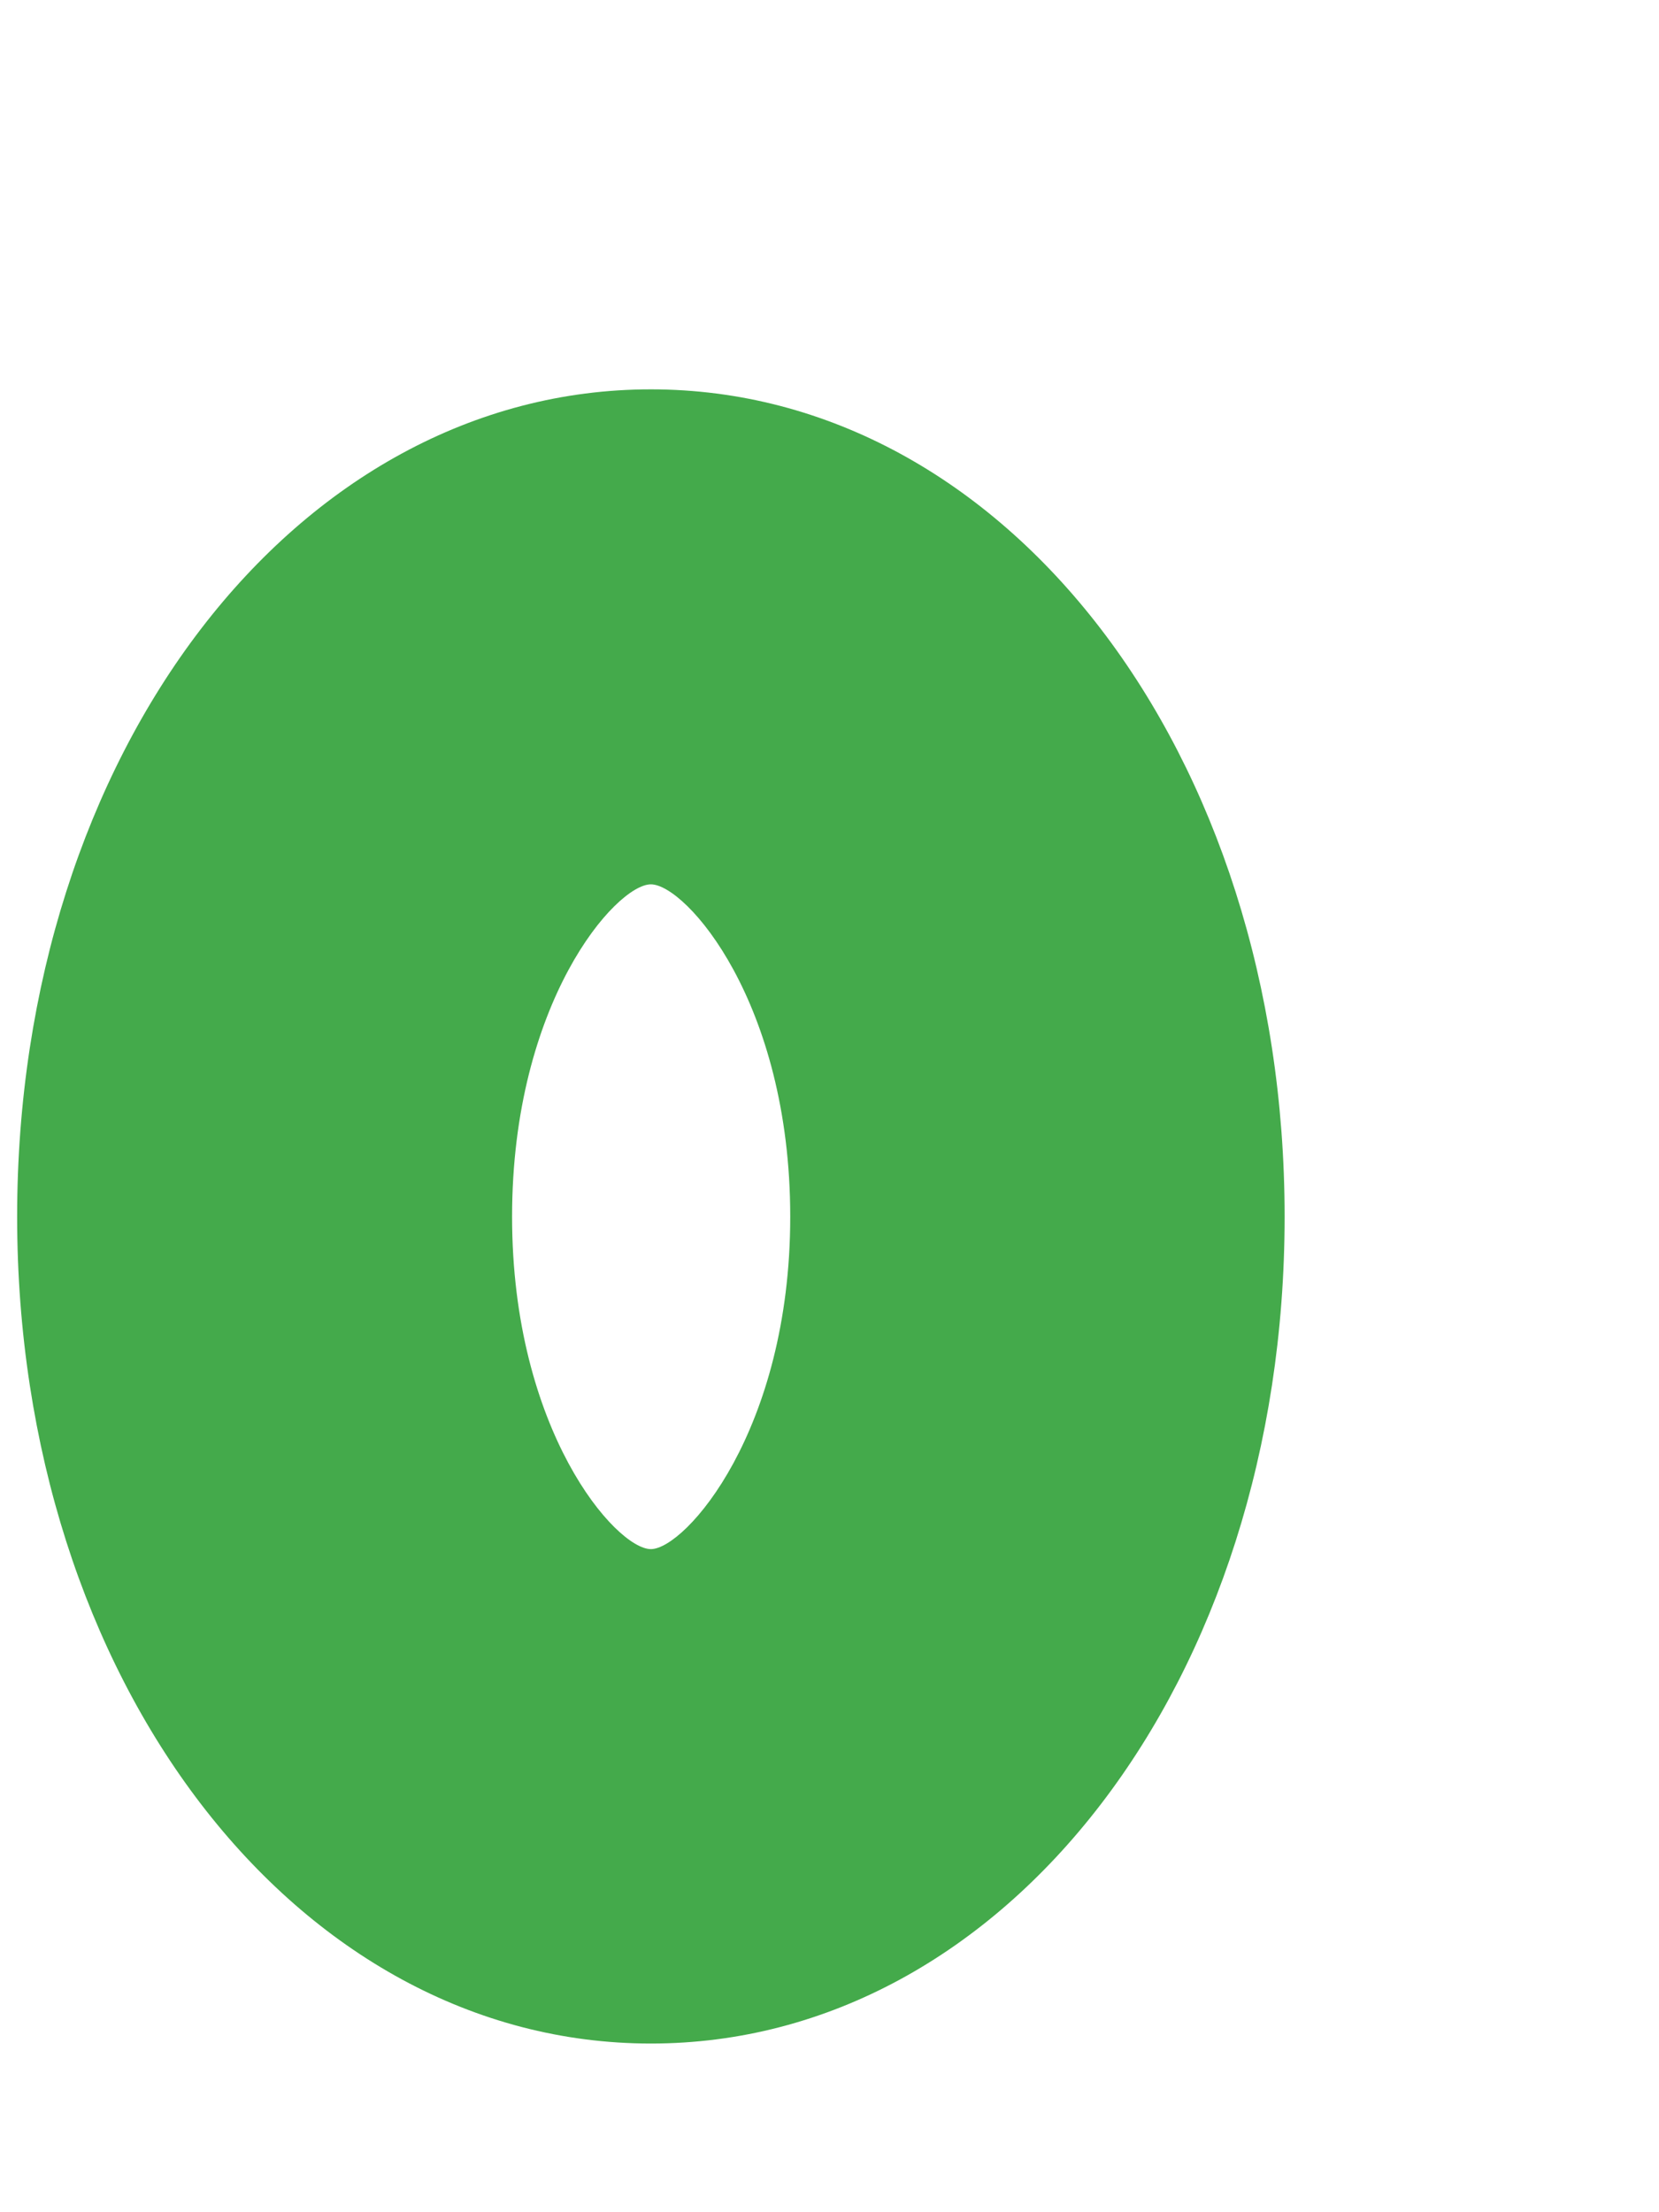 <?xml version="1.0" encoding="UTF-8" standalone="no"?><svg width='3' height='4' viewBox='0 0 3 4' fill='none' xmlns='http://www.w3.org/2000/svg'>
<path d='M1.177 0.704C0.535 0.704 0.031 1.361 0.031 2.2C0.031 3.038 0.535 3.695 1.177 3.695C1.82 3.695 2.323 3.038 2.323 2.2C2.323 1.361 1.819 0.704 1.177 0.704ZM1.177 2.801C1.114 2.801 0.926 2.587 0.926 2.2C0.926 1.812 1.114 1.599 1.177 1.599C1.24 1.599 1.429 1.812 1.429 2.2C1.429 2.587 1.239 2.801 1.177 2.801Z' fill='#44AA4B'/>
</svg>
